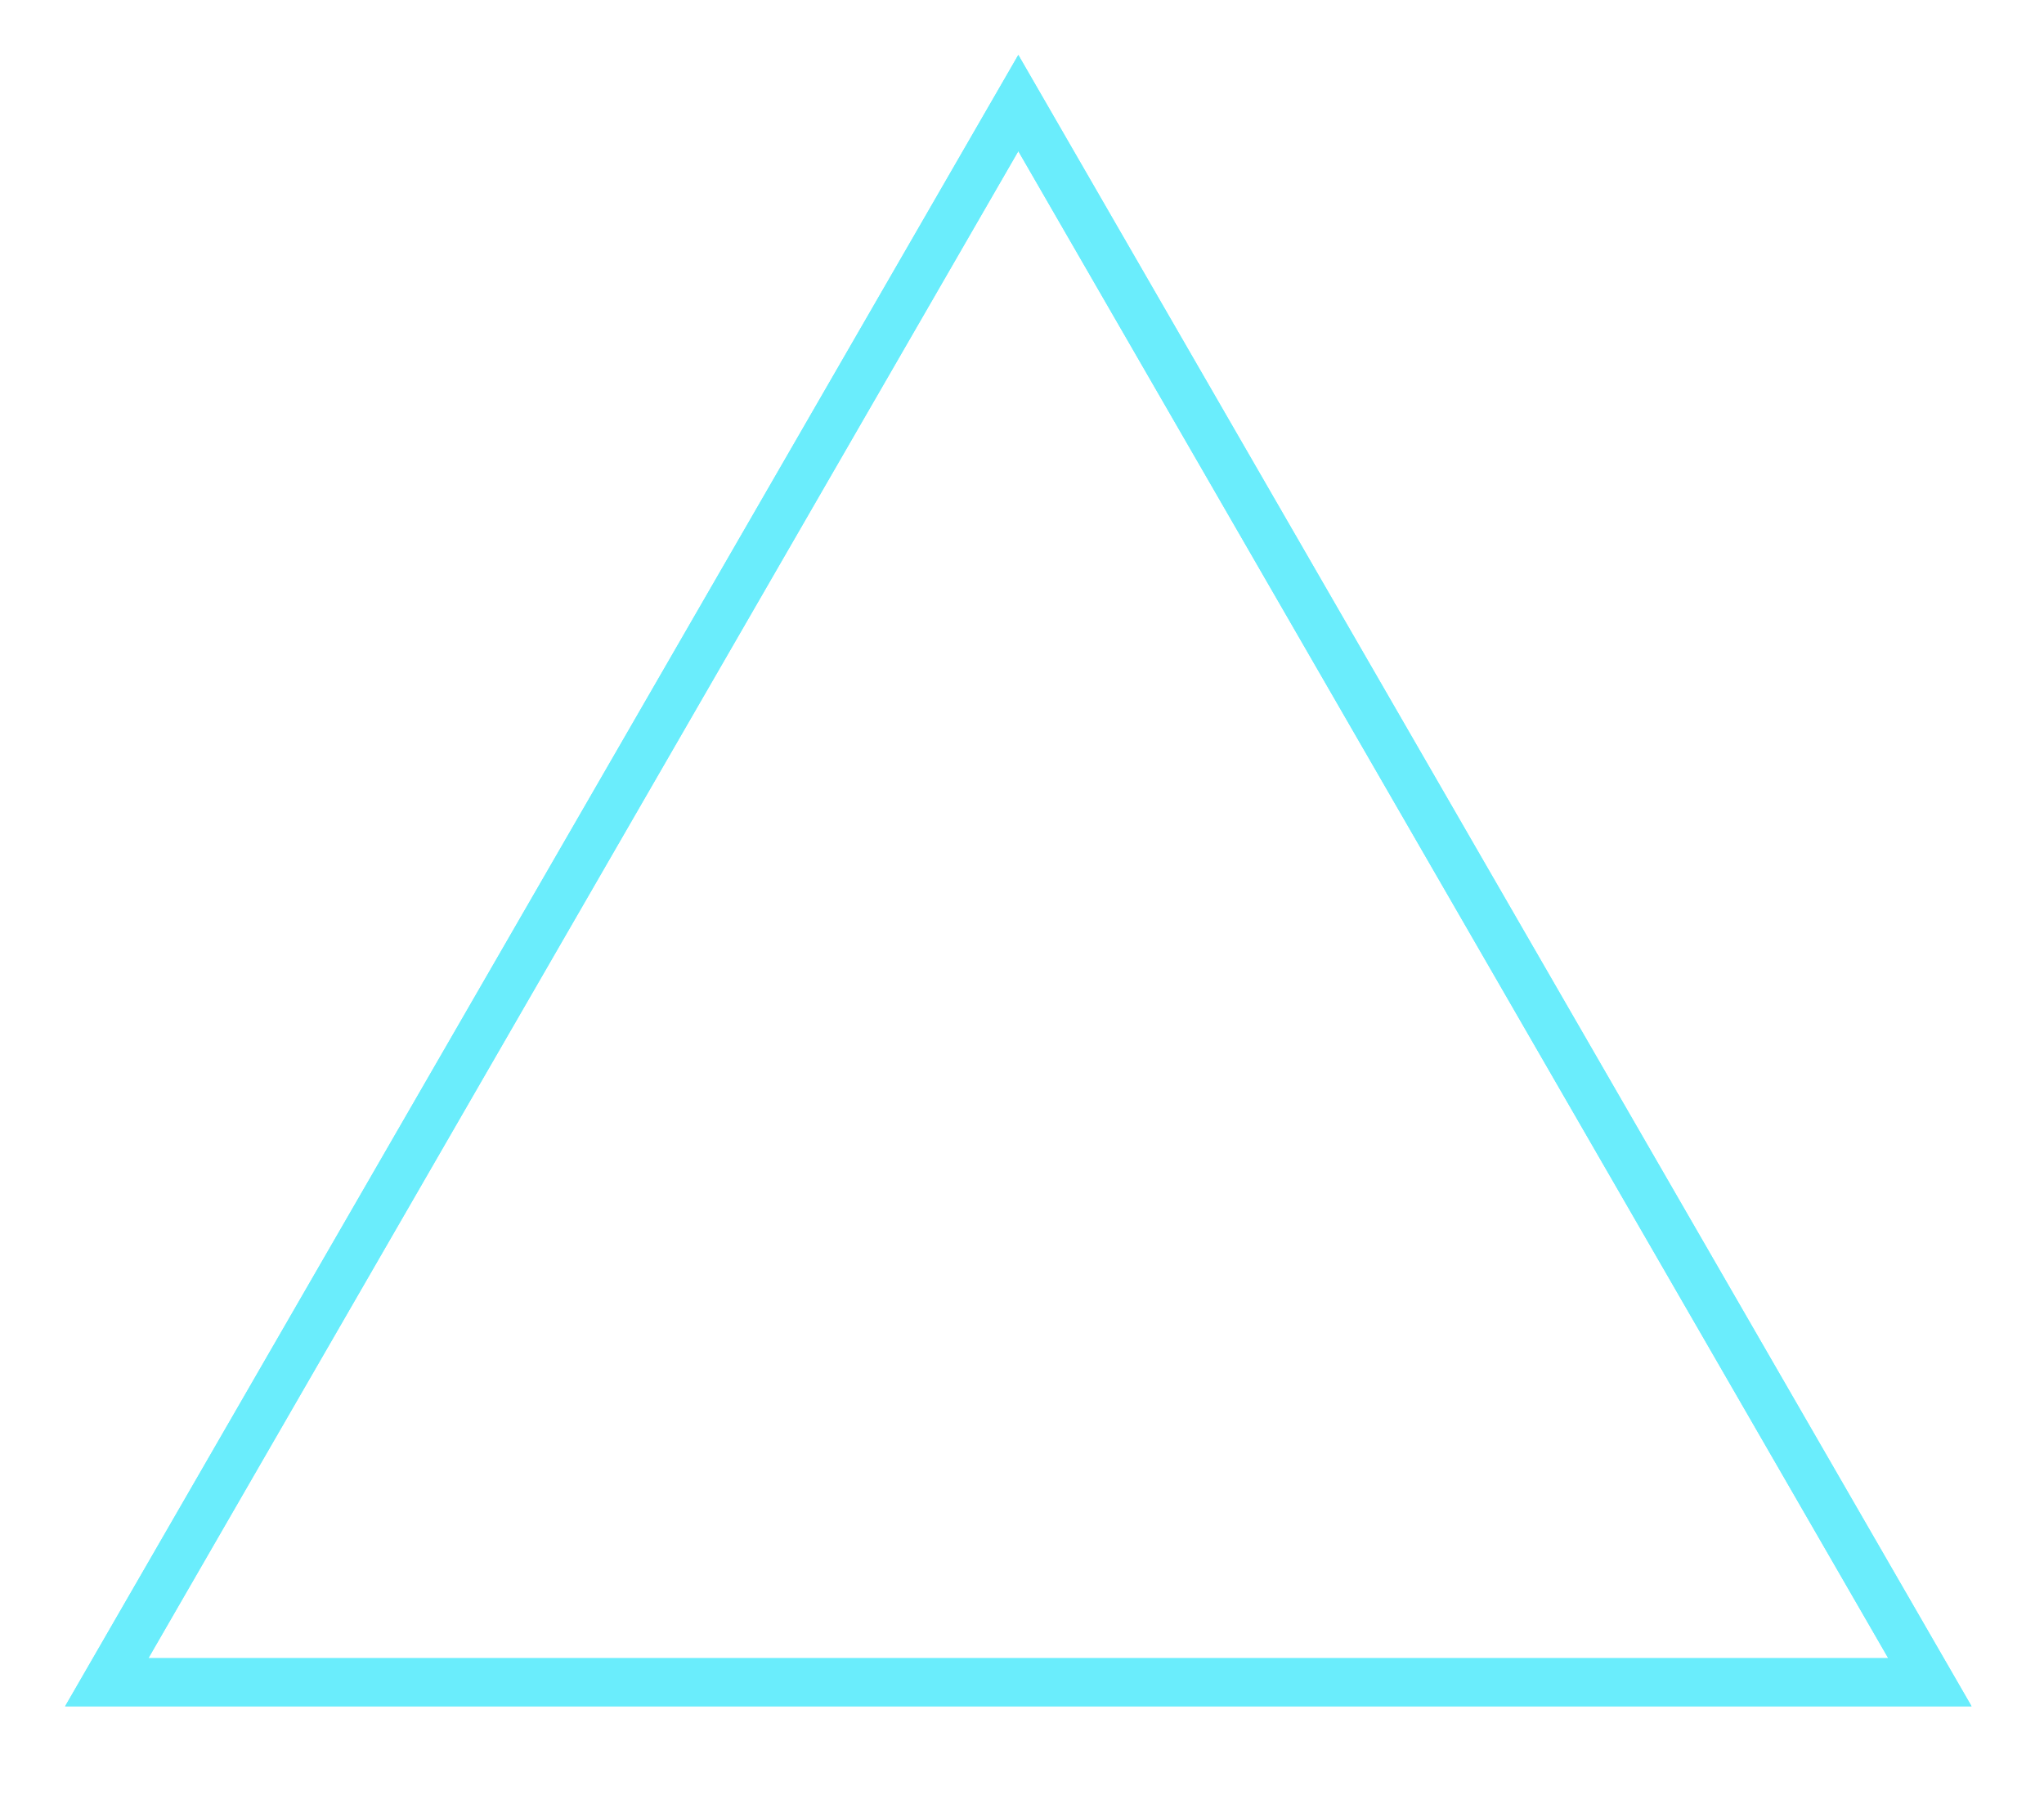 <svg width="85" height="75" viewBox="0 0 85 75" fill="none" xmlns="http://www.w3.org/2000/svg">
<g clip-path="url(#clip0)">
<g filter="url(#filter0_f)">
<path d="M4.44 69.941L42.347 4.284L80.255 69.941H4.44Z" stroke="#6AEDFC" stroke-width="2"/>
</g>
<path d="M4.44 69.941L42.347 4.284L80.255 69.941H4.44Z" stroke="#6AEDFC" stroke-width="2"/>
</g>
<defs>
<filter id="filter0_f" x="-1.292" y="-1.716" width="87.279" height="76.658" filterUnits="userSpaceOnUse" color-interpolation-filters="sRGB">
<feFlood flood-opacity="0" result="BackgroundImageFix"/>
<feBlend mode="normal" in="SourceGraphic" in2="BackgroundImageFix" result="shape"/>
<feGaussianBlur stdDeviation="2" result="effect1_foregroundBlur"/>
</filter>
<clipPath id="clip0">
<rect width="85" height="75" fill="white"/>
</clipPath>
</defs>
</svg>
